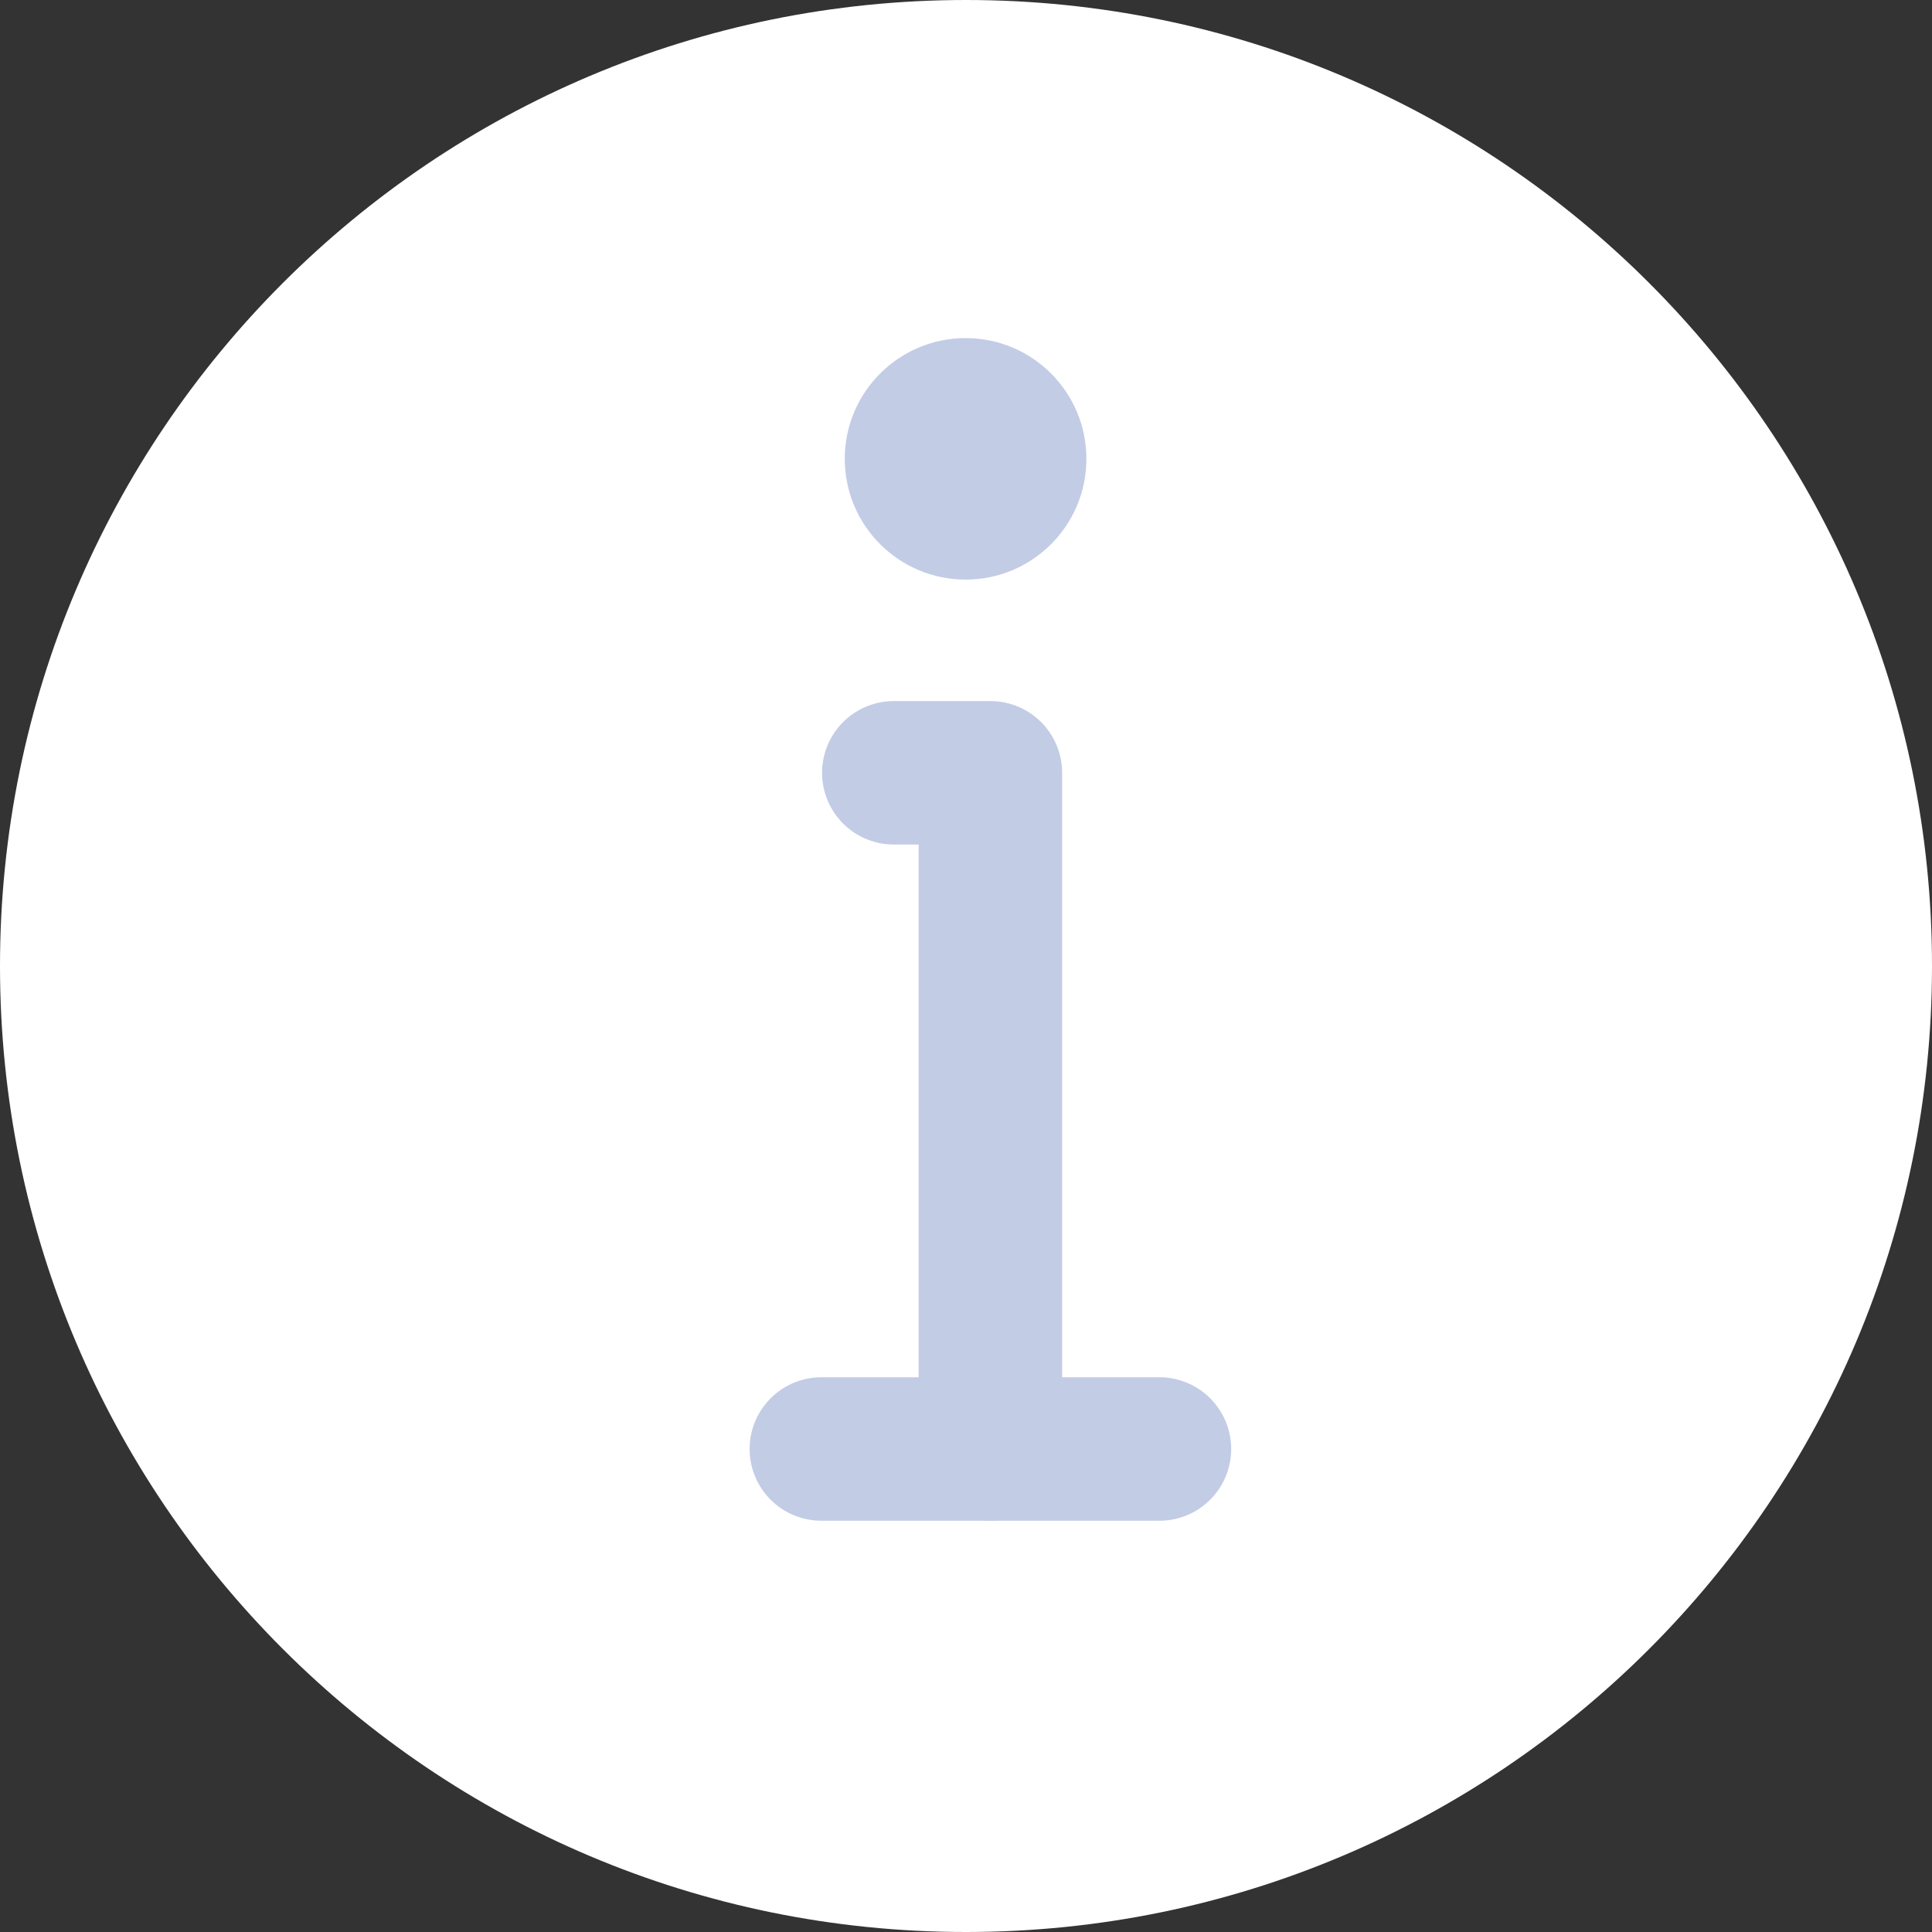 <svg width="16" height="16" viewBox="0 0 16 16" fill="none" xmlns="http://www.w3.org/2000/svg">
<rect x="0" y="0" width="16" height="16" fill="#333333" stroke="none"/>
<path d="M8 16C10.209 16 12.209 15.105 13.657 13.657C15.105 12.209 16 10.209 16 8C16 5.791 15.105 3.791 13.657 2.343C12.209 0.895 10.209 0 8 0C5.791 0 3.791 0.895 2.343 2.343C0.895 3.791 0 5.791 0 8C0 10.209 0.895 12.209 2.343 13.657C3.791 15.105 5.791 16 8 16Z" fill="white"/>
<path d="M7.997 2.998C8.44 2.998 8.799 3.357 8.799 3.8C8.799 4.243 8.44 4.602 7.997 4.602C7.554 4.602 7.194 4.243 7.194 3.8C7.194 3.357 7.554 2.998 7.997 2.998Z" fill="#C3CCE5" stroke="#C3CCE5" stroke-width="0.396"/>
<path d="M8.202 12V6.4H7.802H7.402" stroke="#C3CCE5" stroke-width="1.188" stroke-linecap="round" stroke-linejoin="round"/>
<path d="M6.802 12H9.602" stroke="#C3CCE5" stroke-width="1.188" stroke-linecap="round" stroke-linejoin="round"/>
</svg>
